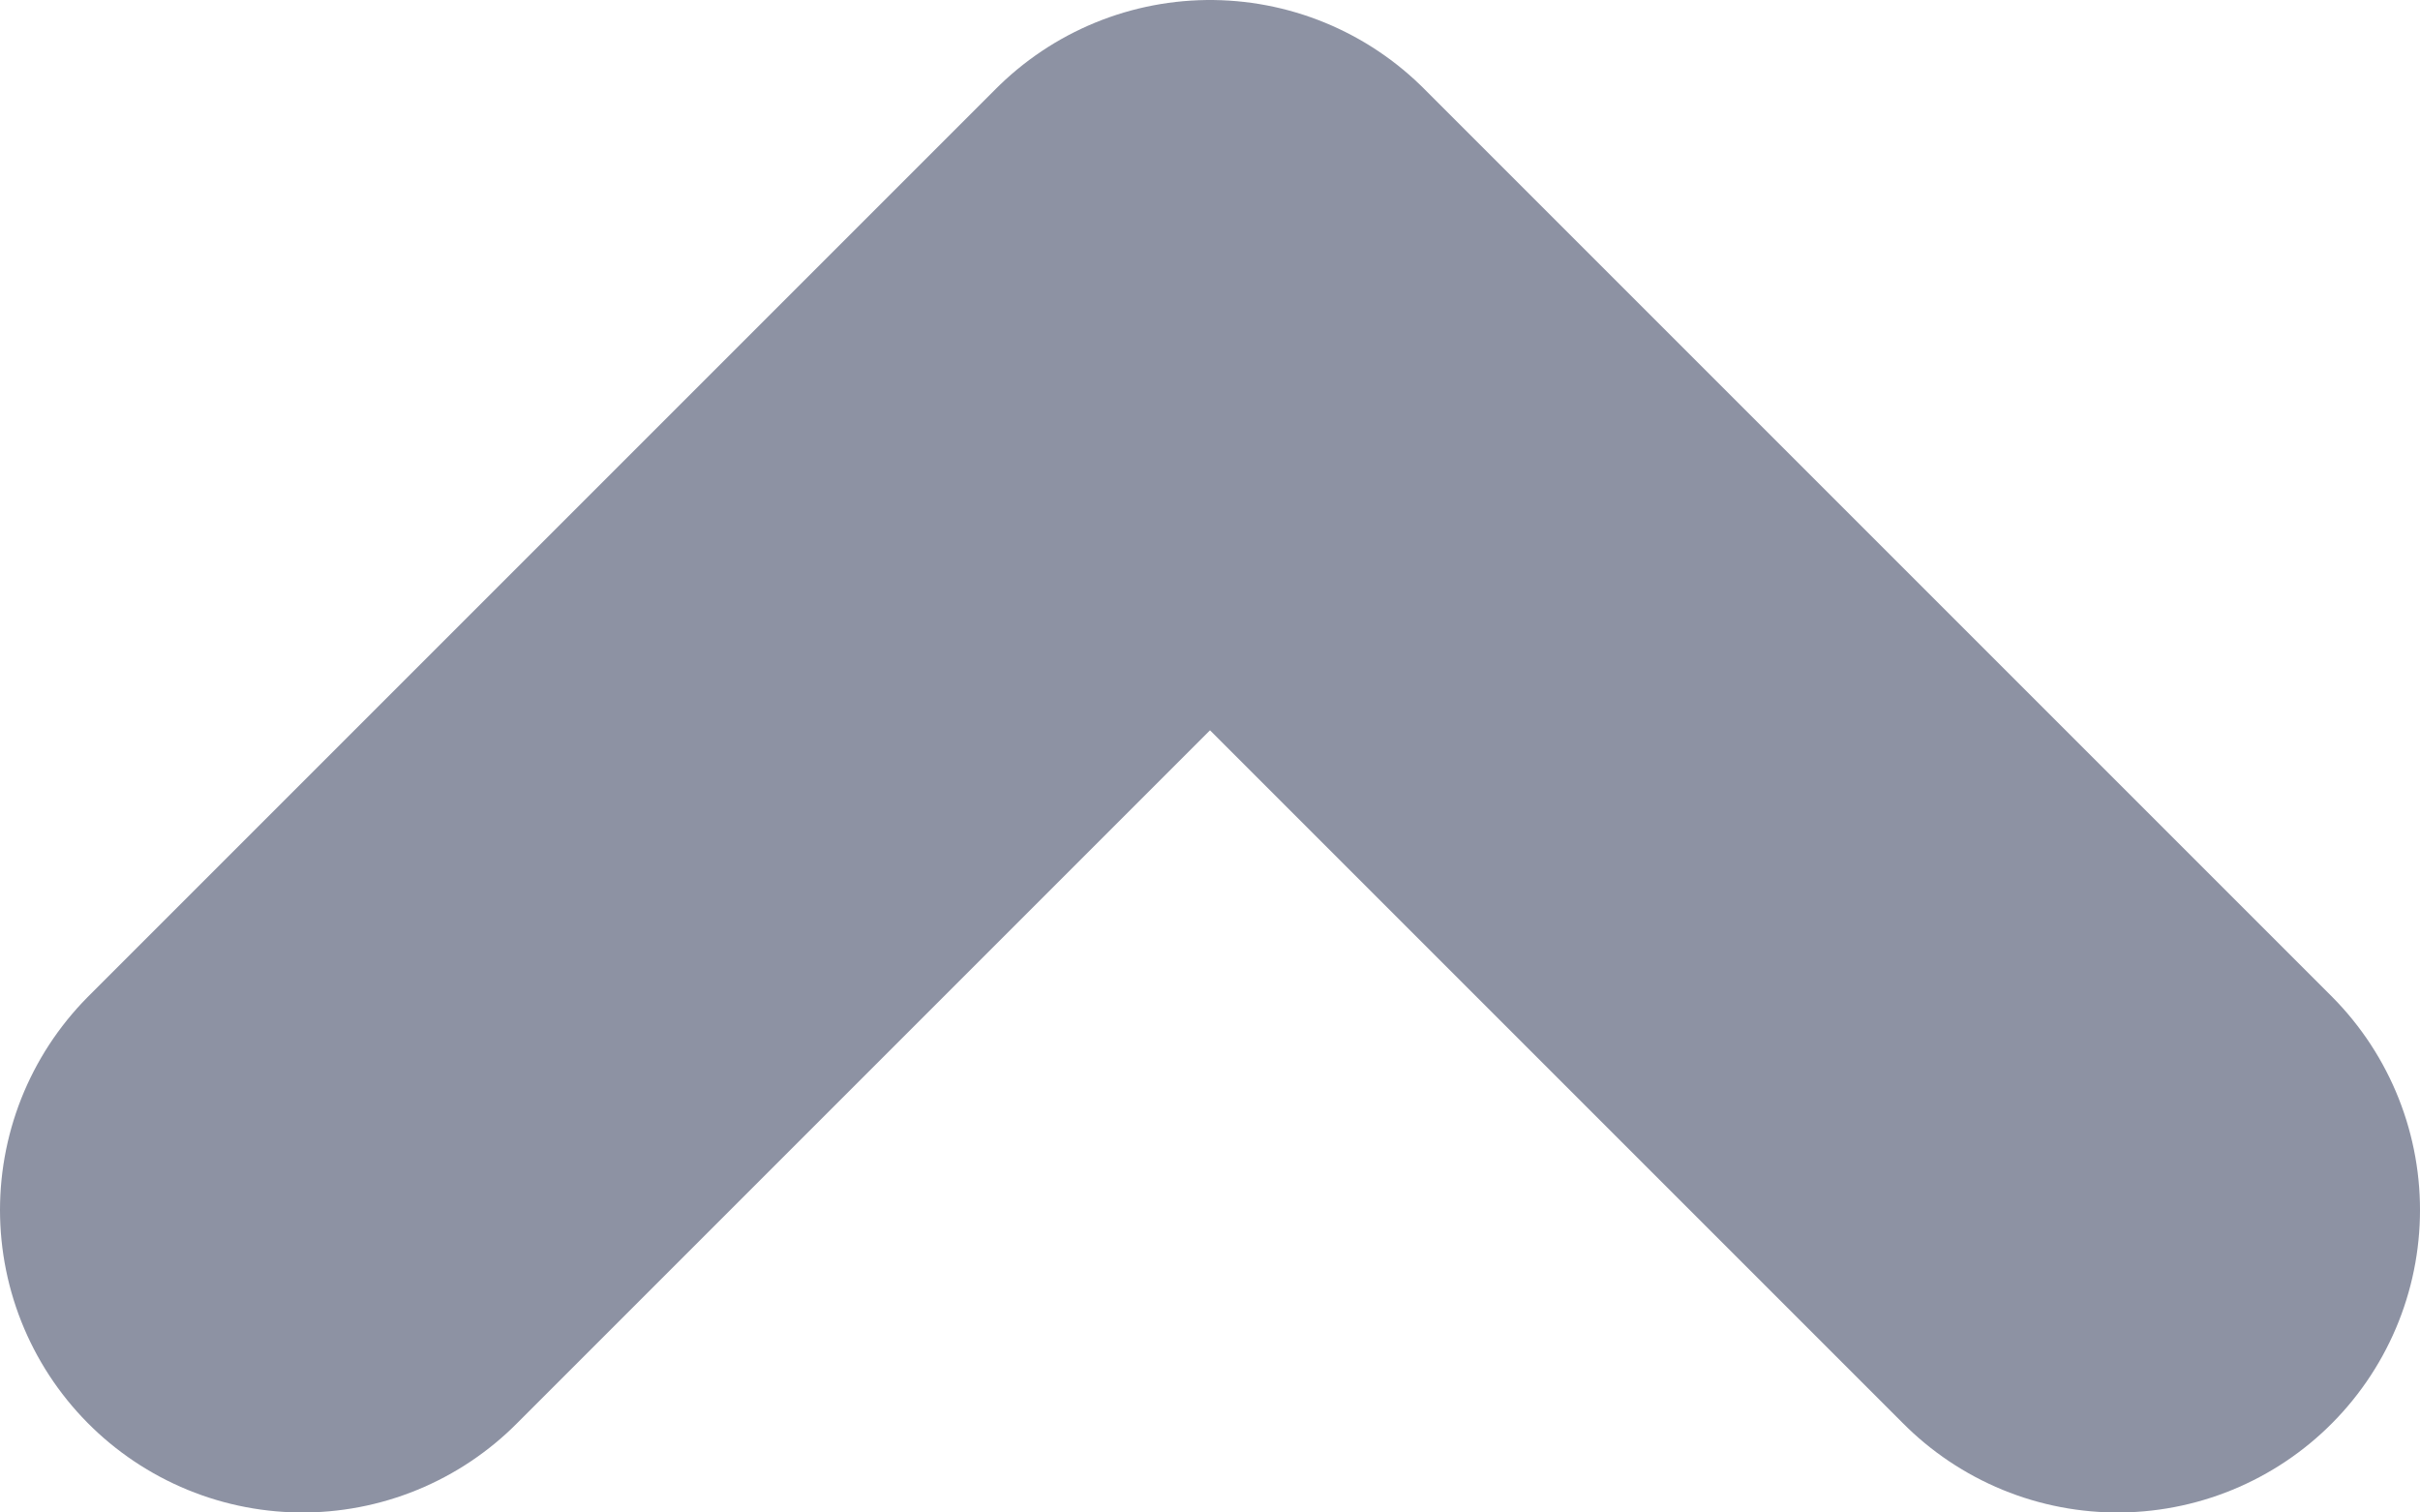 <svg width="8" height="5" viewBox="0 0 8 5" fill="none" xmlns="http://www.w3.org/2000/svg"><path d="M1 4l3-3 3 3" stroke="#8D92A3" stroke-width="2" stroke-linecap="round" stroke-linejoin="round"/></svg>